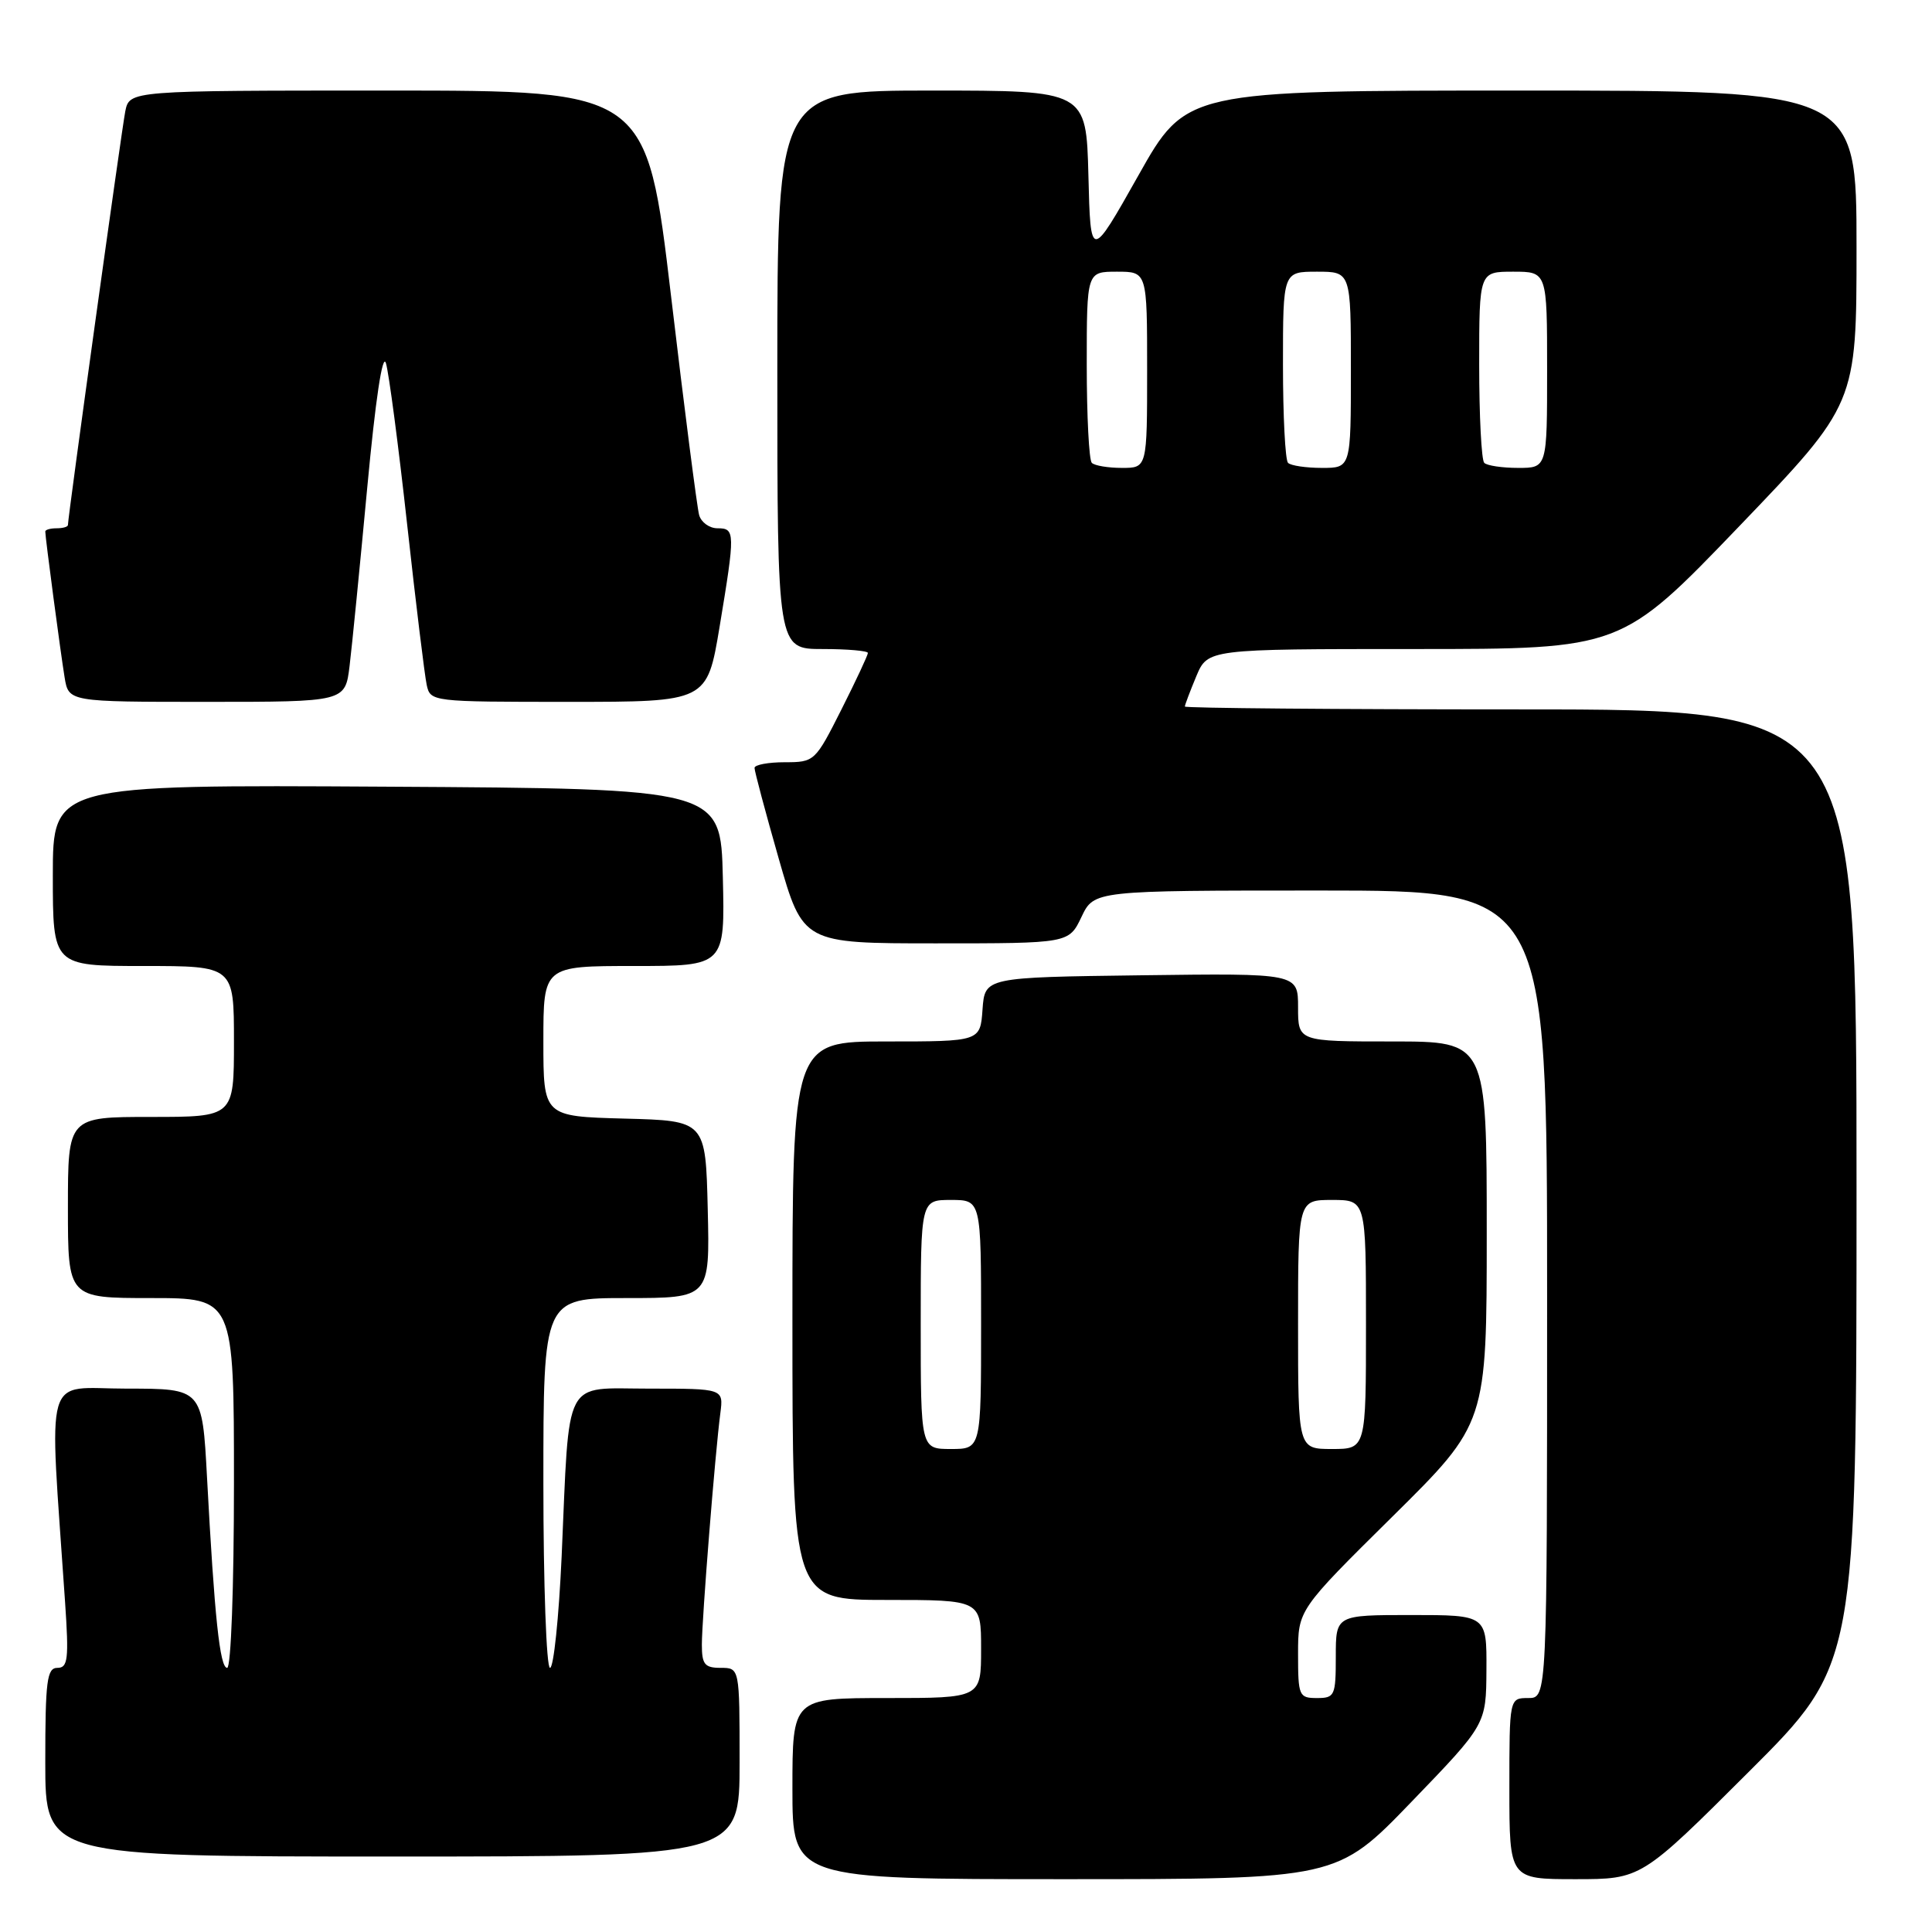 <?xml version="1.0" encoding="UTF-8" standalone="no"?>
<!DOCTYPE svg PUBLIC "-//W3C//DTD SVG 1.1//EN" "http://www.w3.org/Graphics/SVG/1.1/DTD/svg11.dtd" >
<svg xmlns="http://www.w3.org/2000/svg" xmlns:xlink="http://www.w3.org/1999/xlink" version="1.1" viewBox="0 0 256 256">
 <g >
 <path fill="currentColor"
d=" M 187.03 238.75 C 196.92 228.50 196.92 228.50 196.96 221.25 C 197.00 214.00 197.00 214.00 187.00 214.00 C 177.00 214.00 177.00 214.00 177.00 219.50 C 177.00 224.70 176.86 225.00 174.50 225.00 C 172.12 225.00 172.00 224.72 172.00 219.16 C 172.00 213.32 172.00 213.32 184.50 200.96 C 197.00 188.60 197.00 188.60 197.00 163.30 C 197.00 138.00 197.00 138.00 184.50 138.00 C 172.00 138.00 172.00 138.00 172.00 133.48 C 172.00 128.96 172.00 128.96 151.25 129.23 C 130.50 129.50 130.50 129.50 130.19 133.75 C 129.89 138.00 129.89 138.00 117.44 138.00 C 105.00 138.00 105.00 138.00 105.00 175.00 C 105.00 212.00 105.00 212.00 117.50 212.00 C 130.00 212.00 130.00 212.00 130.00 218.50 C 130.00 225.00 130.00 225.00 117.50 225.00 C 105.00 225.00 105.00 225.00 105.00 237.00 C 105.00 249.00 105.00 249.00 141.08 249.00 C 177.15 249.00 177.15 249.00 187.03 238.75 Z  M 231.74 234.76 C 246.00 220.53 246.00 220.53 246.00 157.26 C 246.00 94.00 246.00 94.00 201.50 94.00 C 177.02 94.00 157.00 93.83 157.00 93.62 C 157.00 93.41 157.68 91.61 158.51 89.62 C 160.03 86.00 160.03 86.00 187.43 86.00 C 214.83 86.00 214.83 86.00 230.42 69.77 C 246.00 53.53 246.00 53.53 246.00 32.77 C 246.00 12.00 246.00 12.00 201.59 12.00 C 157.17 12.00 157.17 12.00 150.84 23.25 C 144.50 34.50 144.50 34.50 144.22 23.25 C 143.93 12.00 143.93 12.00 123.47 12.00 C 103.00 12.00 103.00 12.00 103.00 49.00 C 103.00 86.00 103.00 86.00 109.00 86.00 C 112.30 86.00 115.00 86.24 115.00 86.52 C 115.00 86.81 113.42 90.19 111.49 94.02 C 108.02 100.90 107.92 101.00 103.99 101.00 C 101.79 101.00 99.99 101.34 99.98 101.75 C 99.97 102.16 101.41 107.56 103.18 113.75 C 106.40 125.00 106.40 125.00 124.02 125.00 C 141.63 125.00 141.63 125.00 143.30 121.50 C 144.97 118.00 144.97 118.00 174.98 118.00 C 205.00 118.00 205.00 118.00 205.00 171.50 C 205.00 225.00 205.00 225.00 202.50 225.00 C 200.00 225.00 200.00 225.00 200.00 237.00 C 200.00 249.00 200.00 249.00 208.74 249.00 C 217.47 249.00 217.47 249.00 231.74 234.76 Z  M 98.00 233.50 C 98.00 221.00 98.00 221.00 95.50 221.00 C 93.37 221.00 93.00 220.54 93.00 217.92 C 93.00 214.56 94.76 192.48 95.45 187.25 C 95.87 184.00 95.87 184.00 86.03 184.00 C 74.49 184.00 75.49 182.08 74.42 206.25 C 74.05 214.36 73.36 221.00 72.88 221.00 C 72.40 221.00 72.00 209.97 72.00 196.50 C 72.00 172.00 72.00 172.00 83.03 172.00 C 94.06 172.00 94.06 172.00 93.78 160.25 C 93.50 148.50 93.50 148.50 82.75 148.22 C 72.00 147.93 72.00 147.93 72.00 137.97 C 72.00 128.00 72.00 128.00 84.03 128.00 C 96.06 128.00 96.06 128.00 95.78 116.25 C 95.50 104.50 95.50 104.50 51.25 104.24 C 7.00 103.98 7.00 103.98 7.00 115.99 C 7.00 128.00 7.00 128.00 19.00 128.00 C 31.00 128.00 31.00 128.00 31.00 138.00 C 31.00 148.00 31.00 148.00 20.00 148.00 C 9.00 148.00 9.00 148.00 9.00 160.00 C 9.00 172.00 9.00 172.00 20.00 172.00 C 31.00 172.00 31.00 172.00 31.00 196.50 C 31.00 210.32 30.61 221.00 30.10 221.00 C 29.13 221.00 28.42 214.28 27.43 195.75 C 26.80 184.00 26.80 184.00 16.78 184.00 C 5.62 184.00 6.50 180.95 8.62 212.25 C 9.14 219.86 9.00 221.00 7.61 221.00 C 6.22 221.00 6.00 222.69 6.00 233.50 C 6.00 246.00 6.00 246.00 52.00 246.00 C 98.00 246.00 98.00 246.00 98.00 233.50 Z  M 46.32 88.25 C 46.64 85.64 47.69 75.01 48.66 64.63 C 49.75 52.97 50.69 46.66 51.14 48.13 C 51.53 49.43 52.80 59.05 53.95 69.50 C 55.10 79.95 56.27 89.51 56.54 90.75 C 57.03 92.98 57.17 93.00 75.37 93.00 C 93.69 93.00 93.69 93.00 95.35 83.05 C 97.43 70.51 97.42 70.00 95.07 70.00 C 94.00 70.00 92.91 69.21 92.64 68.25 C 92.37 67.29 90.69 54.24 88.92 39.25 C 85.69 12.00 85.69 12.00 51.42 12.00 C 17.16 12.00 17.16 12.00 16.60 14.75 C 16.12 17.17 9.00 68.48 9.00 69.57 C 9.00 69.81 8.32 70.00 7.50 70.00 C 6.67 70.00 6.00 70.19 6.00 70.43 C 6.00 71.21 8.02 86.46 8.56 89.75 C 9.09 93.00 9.09 93.00 27.42 93.00 C 45.74 93.00 45.74 93.00 46.32 88.25 Z  M 122.00 175.50 C 122.00 159.00 122.00 159.00 126.00 159.00 C 130.00 159.00 130.00 159.00 130.00 175.50 C 130.00 192.00 130.00 192.00 126.00 192.00 C 122.00 192.00 122.00 192.00 122.00 175.50 Z  M 172.00 175.50 C 172.00 159.00 172.00 159.00 176.50 159.00 C 181.00 159.00 181.00 159.00 181.00 175.50 C 181.00 192.00 181.00 192.00 176.50 192.00 C 172.00 192.00 172.00 192.00 172.00 175.50 Z  M 144.67 61.33 C 144.30 60.97 144.00 55.12 144.00 48.33 C 144.00 36.00 144.00 36.00 148.00 36.00 C 152.00 36.00 152.00 36.00 152.00 49.00 C 152.00 62.00 152.00 62.00 148.67 62.00 C 146.83 62.00 145.03 61.70 144.67 61.33 Z  M 170.67 61.33 C 170.30 60.97 170.00 55.12 170.00 48.33 C 170.00 36.00 170.00 36.00 174.50 36.00 C 179.00 36.00 179.00 36.00 179.00 49.00 C 179.00 62.00 179.00 62.00 175.17 62.00 C 173.06 62.00 171.03 61.70 170.67 61.33 Z  M 196.67 61.33 C 196.30 60.97 196.00 55.12 196.00 48.33 C 196.00 36.00 196.00 36.00 200.50 36.00 C 205.00 36.00 205.00 36.00 205.00 49.00 C 205.00 62.00 205.00 62.00 201.17 62.00 C 199.06 62.00 197.03 61.70 196.67 61.33 Z "/>
</g>
</svg>